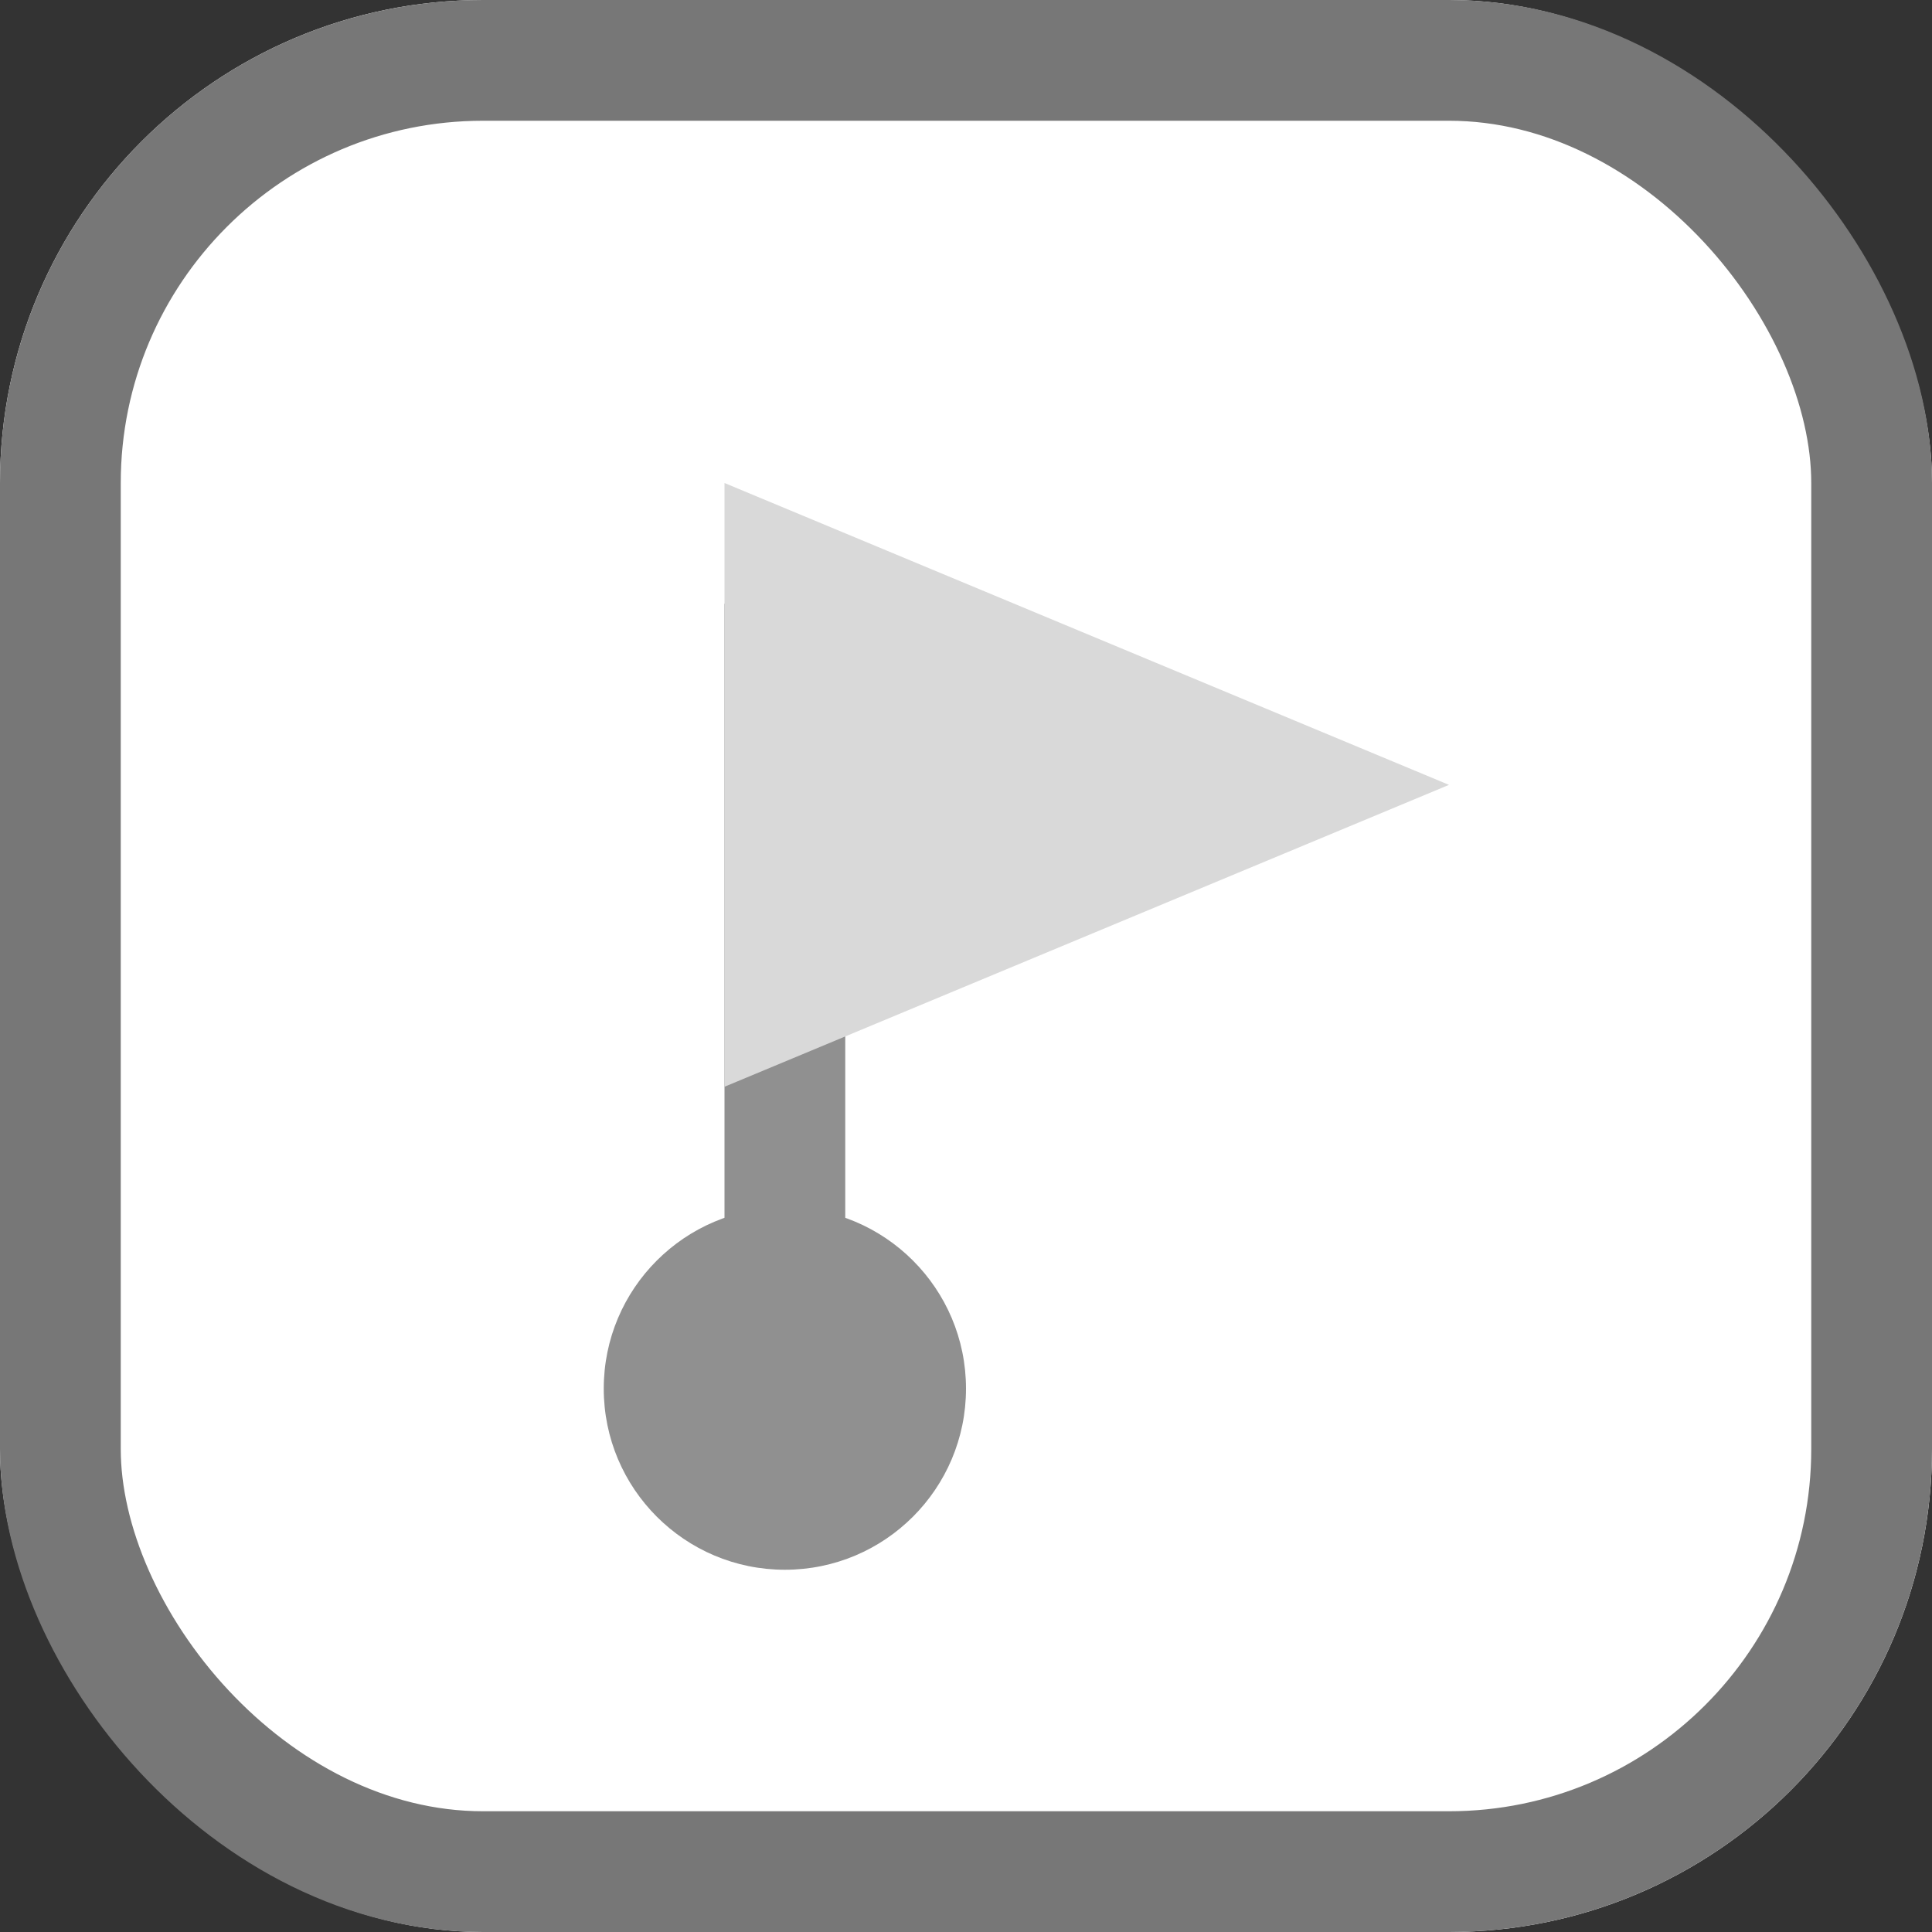 <svg id="Btn_flag" xmlns="http://www.w3.org/2000/svg" width="16" height="16" viewBox="0 0 16 16">
  <rect x="0" y="0" width="16" height="16" fill="#333333" stroke="none"/>
  <defs>
    <style>
      .cls-1, .cls-2 {
        fill: #fff;
      }

      .cls-1 {
        stroke: #777;
      }

      .cls-2 {
        opacity: 0;
      }

      .cls-3 {
        fill: #909090;
      }

      .cls-4 {
        fill: #d9d9d9;
      }

      .cls-5 {
        stroke: none;
      }

      .cls-6 {
        fill: none;
      }
    </style>
  </defs>
  <g id="사각형_150856" data-name="사각형 150856" class="cls-1">
    <rect class="cls-5" width="16" height="16" rx="4"/>
    <rect class="cls-6" x="0.5" y="0.5" width="15" height="15" rx="3.5"/>
  </g>
  <g id="Ic_Flag">
    <rect id="BG" class="cls-2" width="16" height="16"/>
    <g id="그룹_124458" data-name="그룹 124458">
      <rect id="사각형_150801" data-name="사각형 150801" class="cls-3" width="1" height="7" transform="translate(6 5)"/>
      <circle id="타원_2910" data-name="타원 2910" class="cls-3" cx="1.5" cy="1.5" r="1.5" transform="translate(5 10)"/>
      <path id="다각형_29" data-name="다각형 29" class="cls-4" d="M2.5,0,5,6H0Z" transform="translate(12 4) rotate(90)"/>
    </g>
  </g>
</svg>
